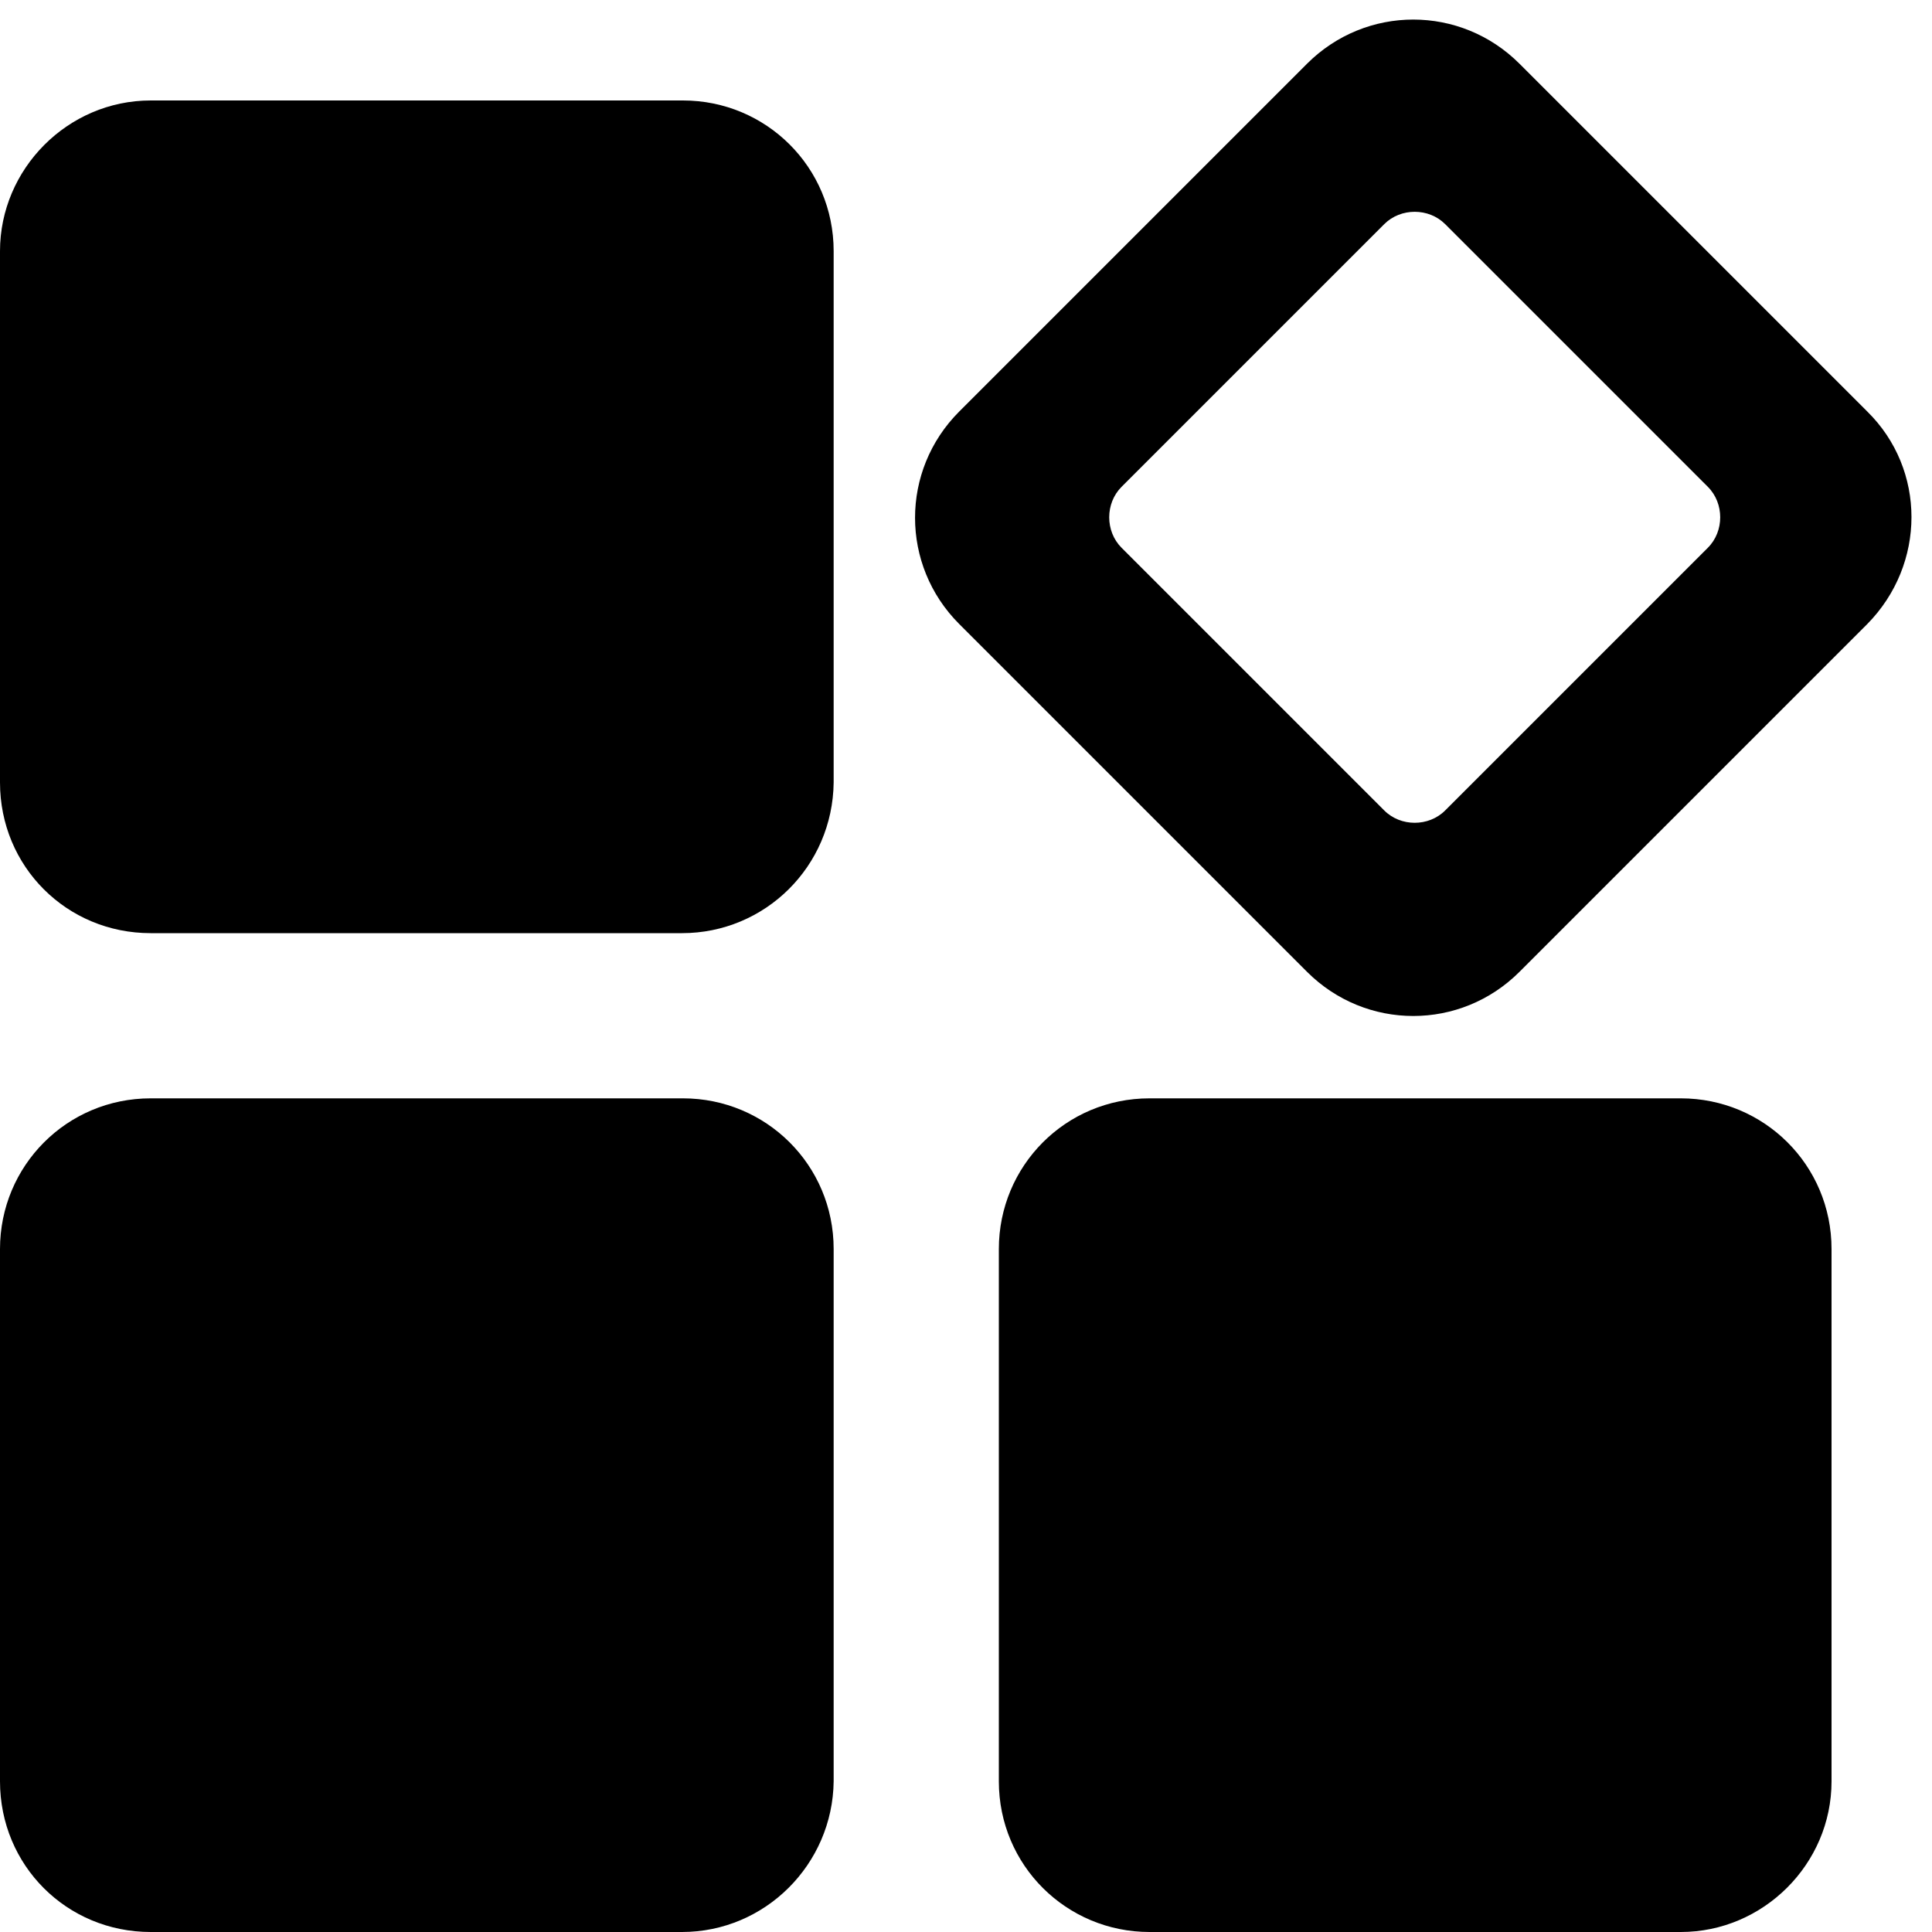 <?xml version="1.0" encoding="utf-8"?>
<!-- Generator: Adobe Illustrator 24.2.3, SVG Export Plug-In . SVG Version: 6.00 Build 0)  -->
<svg version="1.1" id="Layer_1" xmlns="http://www.w3.org/2000/svg" xmlns:xlink="http://www.w3.org/1999/xlink" x="0px" y="0px"
	 viewBox="0 0 200 200" style="enable-background:new 0 0 200 200;" xml:space="preserve">
<path d="M70.6,96.6H15.6C6.9,96.6,0,89.7,0,81V26c0-8.5,7-15.6,15.6-15.6h55.1c8.6,0,15.6,6.9,15.6,15.6V81
	C86.2,89.7,79.2,96.6,70.6,96.6z M70.6,200H15.6C6.9,200,0,193.1,0,184.4v-55.1c0-8.6,6.9-15.6,15.6-15.6h55.1
	c8.6,0,15.6,6.9,15.6,15.6v55.1C86.2,193,79.2,200,70.6,200z M174,200H119c-8.6,0-15.6-6.9-15.6-15.6v-55.1
	c0-8.6,6.9-15.6,15.6-15.6H174c8.6,0,15.6,6.9,15.6,15.6v55.1C189.6,193,182.5,200,174,200z M193.3,42.6l-36-36
	c-6.1-6.1-15.9-6.1-22,0l-36,36c-6.1,6.1-6.1,15.9,0,22l36,36c6.1,6.1,15.9,6.1,22,0l36-36C199.4,58.4,199.4,48.6,193.3,42.6
	L193.3,42.6z M149.6,83.9c-1.7,1.7-4.6,1.7-6.3,0l-27.2-27.2c-1.7-1.7-1.7-4.6,0-6.3l27.2-27.2c1.7-1.7,4.6-1.7,6.3,0l27.2,27.2
	c1.7,1.7,1.7,4.6,0,6.3L149.6,83.9z"/>
</svg>
